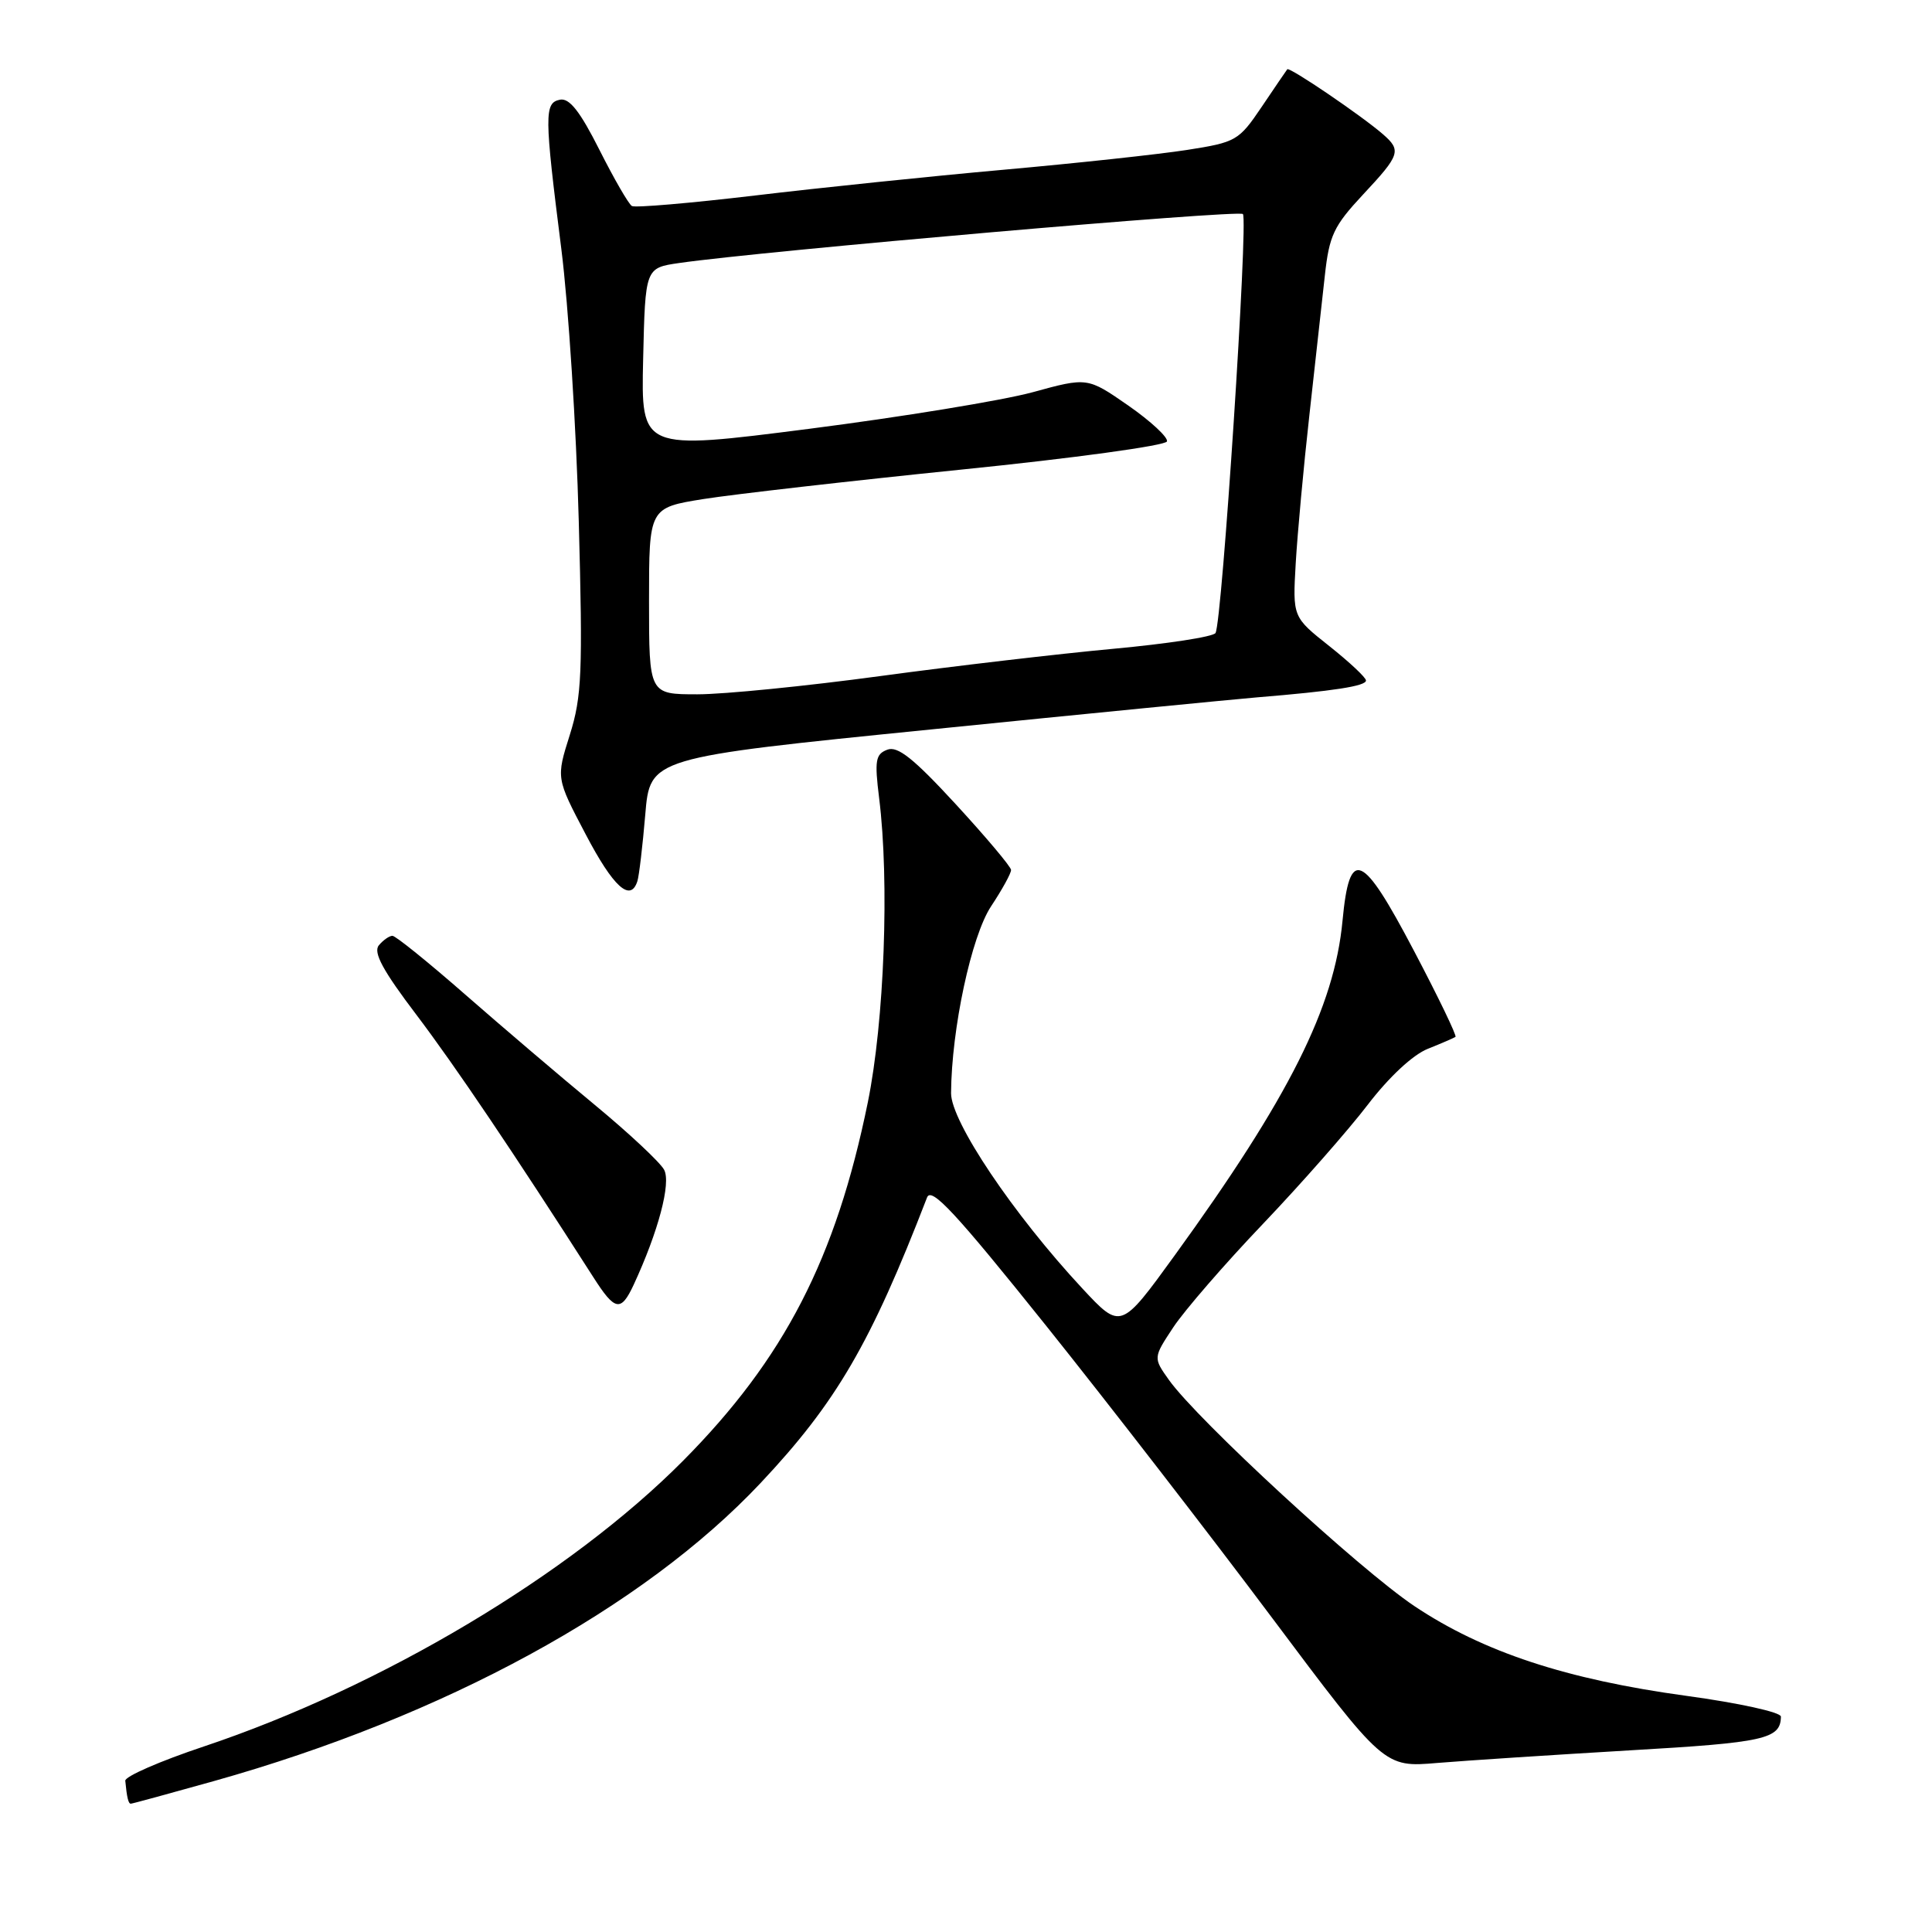 <?xml version="1.0" encoding="UTF-8" standalone="no"?>
<!DOCTYPE svg PUBLIC "-//W3C//DTD SVG 1.1//EN" "http://www.w3.org/Graphics/SVG/1.1/DTD/svg11.dtd" >
<svg xmlns="http://www.w3.org/2000/svg" xmlns:xlink="http://www.w3.org/1999/xlink" version="1.1" viewBox="0 0 256 256">
 <g >
 <path fill="currentColor"
d=" M 28.35 236.00 C 58.86 227.43 85.19 213.08 100.78 196.51 C 110.81 185.85 115.37 178.02 122.84 158.67 C 123.40 157.22 126.60 160.66 138.62 175.67 C 146.91 186.03 160.37 203.43 168.54 214.35 C 183.40 234.20 183.40 234.20 190.45 233.60 C 194.33 233.28 205.82 232.53 215.98 231.93 C 233.87 230.90 235.94 230.43 235.98 227.46 C 235.99 226.88 230.41 225.66 223.47 224.71 C 207.56 222.54 196.50 218.89 187.42 212.82 C 180.16 207.96 158.69 188.18 154.89 182.85 C 152.80 179.91 152.80 179.91 155.47 175.87 C 156.94 173.65 162.28 167.48 167.35 162.17 C 172.42 156.85 178.66 149.75 181.23 146.39 C 184.04 142.72 187.21 139.76 189.20 138.97 C 191.01 138.25 192.66 137.53 192.86 137.39 C 193.05 137.24 190.59 132.13 187.38 126.03 C 180.46 112.86 178.82 112.17 177.89 122.01 C 176.81 133.47 170.82 145.41 155.65 166.35 C 148.51 176.20 148.51 176.20 143.41 170.72 C 134.27 160.90 126.00 148.59 126.02 144.84 C 126.08 136.33 128.71 124.03 131.33 120.08 C 132.80 117.86 133.99 115.70 133.97 115.27 C 133.96 114.85 130.66 110.93 126.65 106.57 C 121.05 100.49 118.94 98.81 117.57 99.34 C 116.01 99.93 115.87 100.77 116.49 105.75 C 117.87 116.81 117.18 135.30 114.99 146.07 C 110.76 166.78 103.93 180.03 90.50 193.57 C 75.52 208.66 50.55 223.54 27.00 231.42 C 21.22 233.35 16.54 235.39 16.60 235.96 C 16.81 238.17 17.01 239.00 17.33 239.00 C 17.51 239.00 22.47 237.65 28.35 236.00 Z  M 83.96 170.25 C 87.23 163.20 88.94 156.76 88.00 155.00 C 87.47 154.01 83.32 150.13 78.77 146.37 C 74.22 142.61 66.51 136.04 61.63 131.77 C 56.75 127.50 52.42 124.00 52.00 124.00 C 51.59 124.00 50.77 124.57 50.20 125.26 C 49.42 126.19 50.73 128.61 55.21 134.51 C 60.35 141.31 67.95 152.57 78.63 169.25 C 81.49 173.73 82.27 173.87 83.96 170.25 Z  M 84.46 116.75 C 84.68 116.06 85.15 112.10 85.50 107.95 C 86.13 100.40 86.13 100.40 123.32 96.66 C 143.77 94.59 163.20 92.69 166.50 92.41 C 176.71 91.57 181.00 90.91 181.00 90.17 C 181.00 89.78 178.81 87.73 176.14 85.61 C 171.28 81.76 171.28 81.76 171.69 74.63 C 171.92 70.71 172.73 61.88 173.50 55.00 C 174.27 48.12 175.19 39.80 175.55 36.50 C 176.13 31.20 176.72 29.95 180.60 25.79 C 185.53 20.52 185.72 19.94 183.25 17.79 C 180.45 15.35 170.84 8.82 170.57 9.18 C 170.43 9.35 168.91 11.60 167.18 14.16 C 164.15 18.65 163.79 18.85 157.27 19.87 C 153.54 20.45 142.62 21.63 133.00 22.49 C 123.38 23.35 108.53 24.89 100.00 25.91 C 91.47 26.92 84.15 27.55 83.73 27.30 C 83.30 27.05 81.37 23.71 79.43 19.86 C 76.86 14.76 75.45 12.96 74.20 13.21 C 72.11 13.63 72.12 15.17 74.38 33.00 C 75.32 40.42 76.36 56.66 76.69 69.07 C 77.23 89.12 77.10 92.29 75.50 97.38 C 73.69 103.11 73.69 103.11 77.60 110.54 C 81.27 117.55 83.55 119.61 84.46 116.75 Z  M 86.00 79.64 C 86.00 67.28 86.00 67.28 93.25 66.12 C 97.24 65.49 112.61 63.73 127.42 62.22 C 142.23 60.72 154.47 59.04 154.63 58.49 C 154.79 57.95 152.48 55.81 149.51 53.74 C 144.09 49.98 144.09 49.98 136.80 51.98 C 132.78 53.07 119.47 55.25 107.22 56.82 C 84.94 59.67 84.94 59.67 85.22 47.59 C 85.50 35.50 85.50 35.50 90.00 34.85 C 101.00 33.26 164.11 27.77 164.69 28.36 C 165.42 29.09 161.93 82.50 161.06 83.88 C 160.75 84.38 154.65 85.31 147.50 85.97 C 140.35 86.63 126.47 88.25 116.66 89.58 C 106.85 90.91 95.94 92.00 92.41 92.00 C 86.00 92.00 86.00 92.00 86.00 79.64 Z "/>
</g>
</svg>